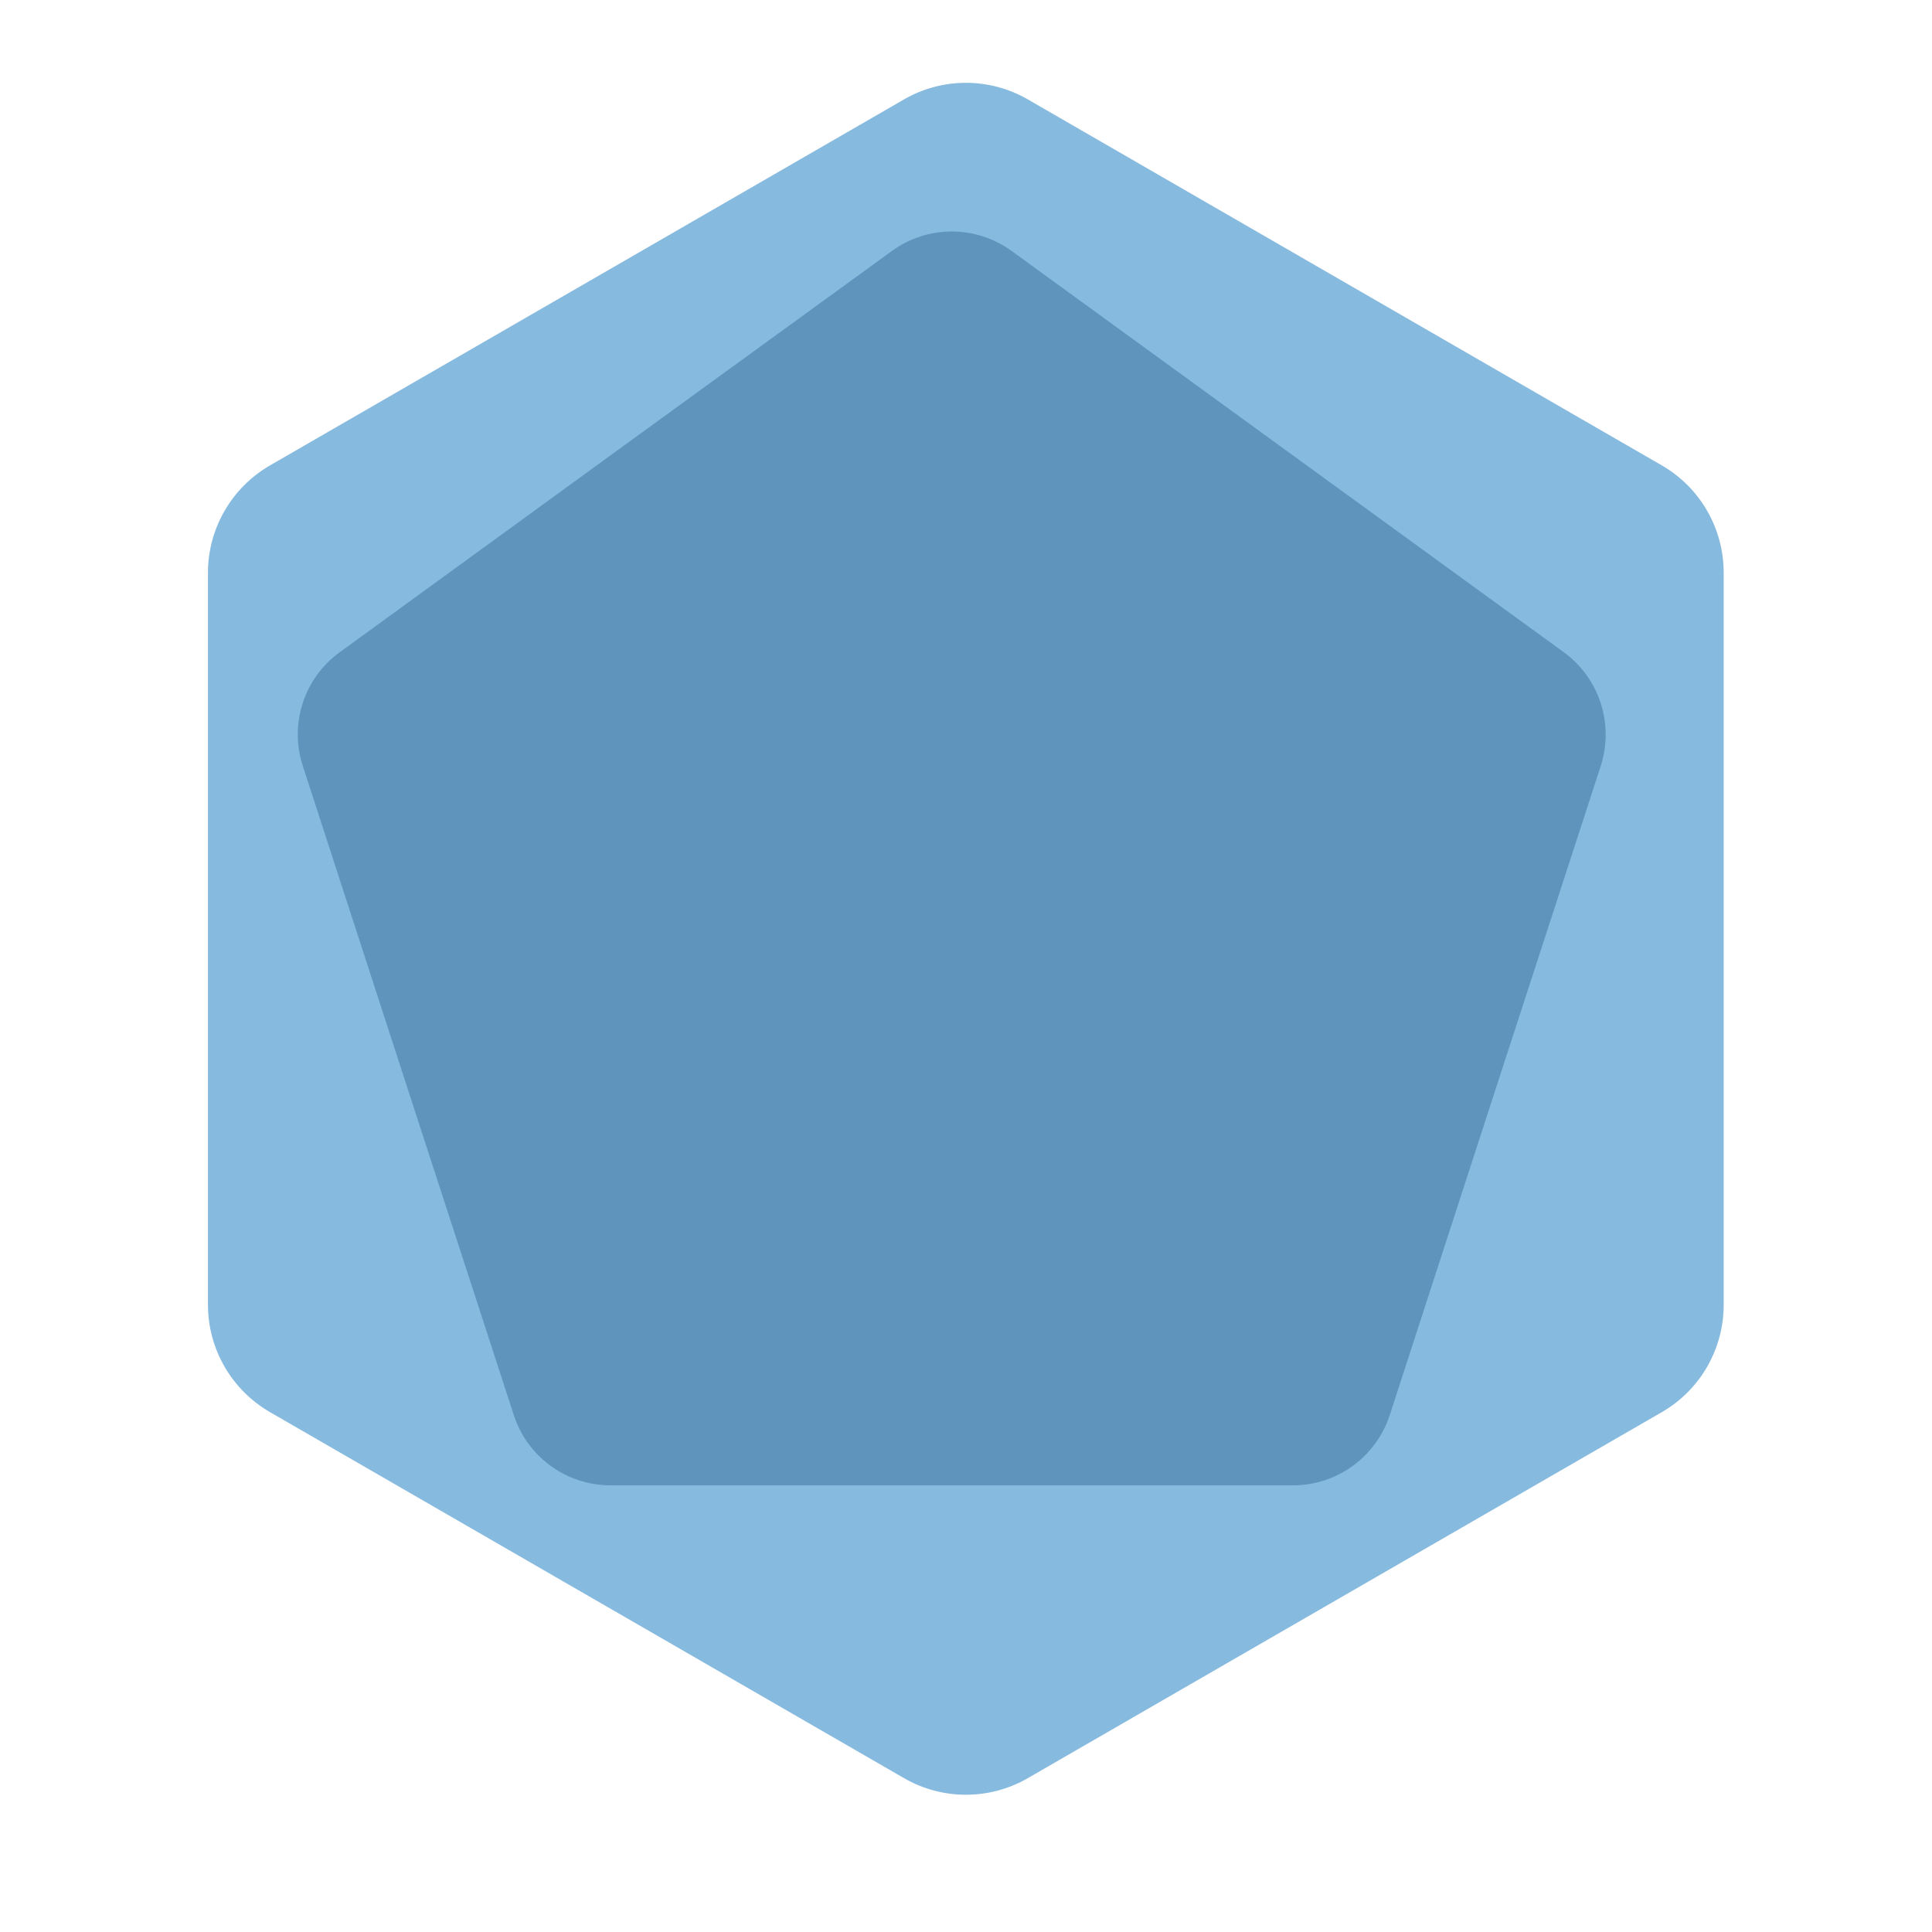<?xml version="1.0" encoding="UTF-8" standalone="no"?><!DOCTYPE svg PUBLIC "-//W3C//DTD SVG 1.1//EN" "http://www.w3.org/Graphics/SVG/1.1/DTD/svg11.dtd"><svg width="100%" height="100%" viewBox="0 0 11 11" version="1.1" xmlns="http://www.w3.org/2000/svg" xmlns:xlink="http://www.w3.org/1999/xlink" xml:space="preserve" xmlns:serif="http://www.serif.com/" style="fill-rule:evenodd;clip-rule:evenodd;stroke-linejoin:round;stroke-miterlimit:2;"><rect id="polyhedral_twelve" x="0.219" y="0.065" width="10.56" height="10.56" style="fill:none;"/><g><path d="M5.147,0.566c0.218,-0.126 0.487,-0.126 0.705,0c0.811,0.468 2.799,1.616 3.61,2.084c0.218,0.126 0.352,0.359 0.352,0.611l0,4.168c0,0.252 -0.134,0.485 -0.352,0.611c-0.811,0.468 -2.799,1.616 -3.61,2.084c-0.218,0.126 -0.487,0.126 -0.705,0c-0.811,-0.468 -2.799,-1.616 -3.61,-2.084c-0.218,-0.126 -0.353,-0.359 -0.353,-0.611l0,-4.168c0,-0.252 0.135,-0.485 0.353,-0.611c0.811,-0.468 2.799,-1.616 3.61,-2.084Z" style="fill:#87badf;"/><path d="M5.078,1.429c0.203,-0.148 0.478,-0.148 0.682,-0c0.725,0.527 2.417,1.756 3.143,2.284c0.203,0.147 0.288,0.409 0.211,0.648c-0.278,0.853 -0.924,2.842 -1.201,3.695c-0.078,0.239 -0.3,0.401 -0.551,0.401l-3.886,-0c-0.251,-0 -0.474,-0.162 -0.551,-0.401c-0.278,-0.853 -0.924,-2.842 -1.201,-3.695c-0.078,-0.239 0.007,-0.501 0.211,-0.648c0.725,-0.528 2.417,-1.757 3.143,-2.284Z" style="fill:#5f95bd;"/></g></svg>